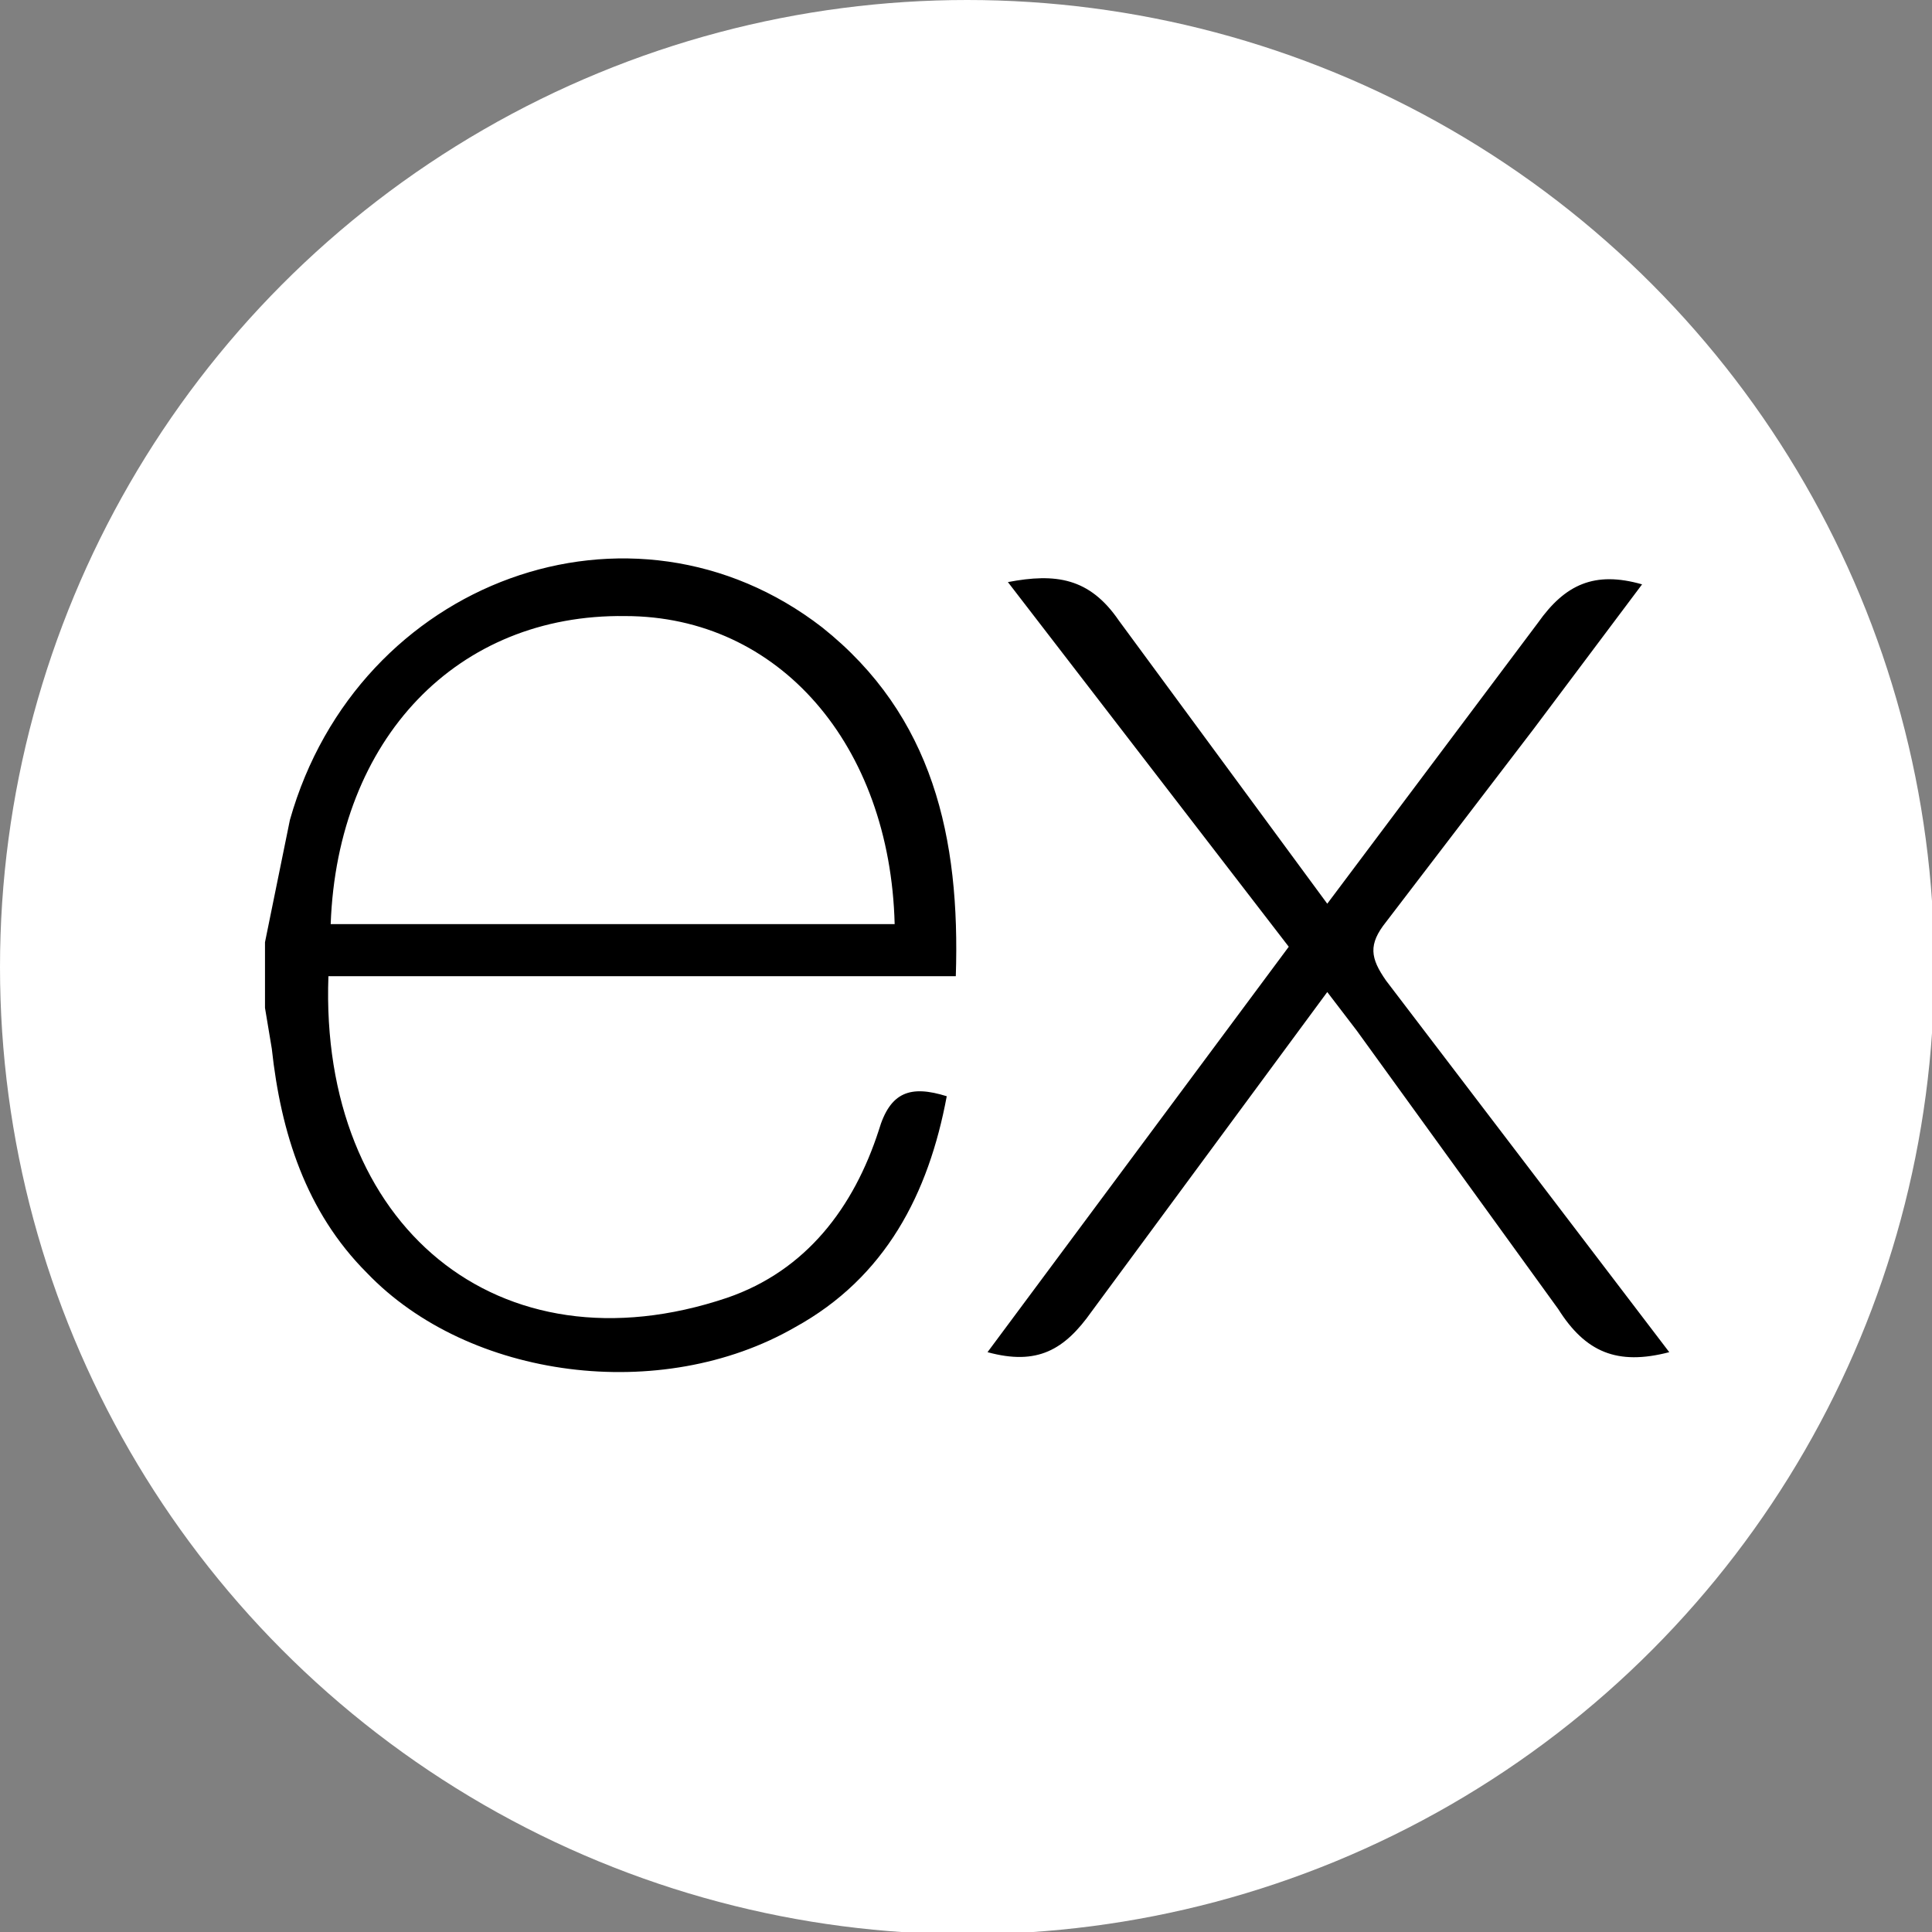 <?xml version="1.0" encoding="utf-8"?>
<!-- Generator: Adobe Illustrator 24.3.0, SVG Export Plug-In . SVG Version: 6.00 Build 0)  -->
<svg version="1.1" id="Layer_1" xmlns="http://www.w3.org/2000/svg" xmlns:xlink="http://www.w3.org/1999/xlink" x="0px" y="0px"
	 viewBox="0 0 85.3 85.3" style="enable-background:new 0 0 85.3 85.3;" xml:space="preserve">
<rect x="0" y="0" width="85.3" height="85.3" fill="#808080" stroke="none"/>
<style type="text/css">
	.st0{fill:#FFFFFF;}
</style>
<circle class="st0" cx="42.7" cy="42.7" r="42.7"/>
<path d="M73.7,59.7c-2.3,0.6-3.7,0-4.9-1.9l-8.9-12.3l-1.3-1.7L48.2,57.9c-1.2,1.7-2.4,2.4-4.6,1.8l13.3-17.9L44.5,25.7
	c2.1-0.4,3.6-0.2,4.9,1.7l9.2,12.5l9.3-12.4c1.2-1.7,2.5-2.3,4.6-1.7l-4.8,6.4l-6.5,8.5c-0.8,1-0.7,1.6,0,2.6L73.7,59.7z M11.7,41.6
	l1.1-5.4c3-10.6,15.1-15,23.5-8.5c4.9,3.9,6.1,9.3,5.9,15.4H14.5c-0.4,11,7.5,17.6,17.6,14.2c3.5-1.2,5.6-4,6.7-7.4
	c0.5-1.7,1.4-2,3-1.5c-0.8,4.3-2.7,8-6.7,10.2c-5.9,3.4-14.4,2.3-18.9-2.4c-2.7-2.7-3.8-6.2-4.2-9.9c-0.1-0.6-0.2-1.2-0.3-1.8
	C11.7,43.6,11.7,42.6,11.7,41.6L11.7,41.6z M14.6,40.8h24.9c-0.2-7.9-5.1-13.6-11.9-13.6C20.2,27.1,14.9,32.6,14.6,40.8z"/>
</svg>
